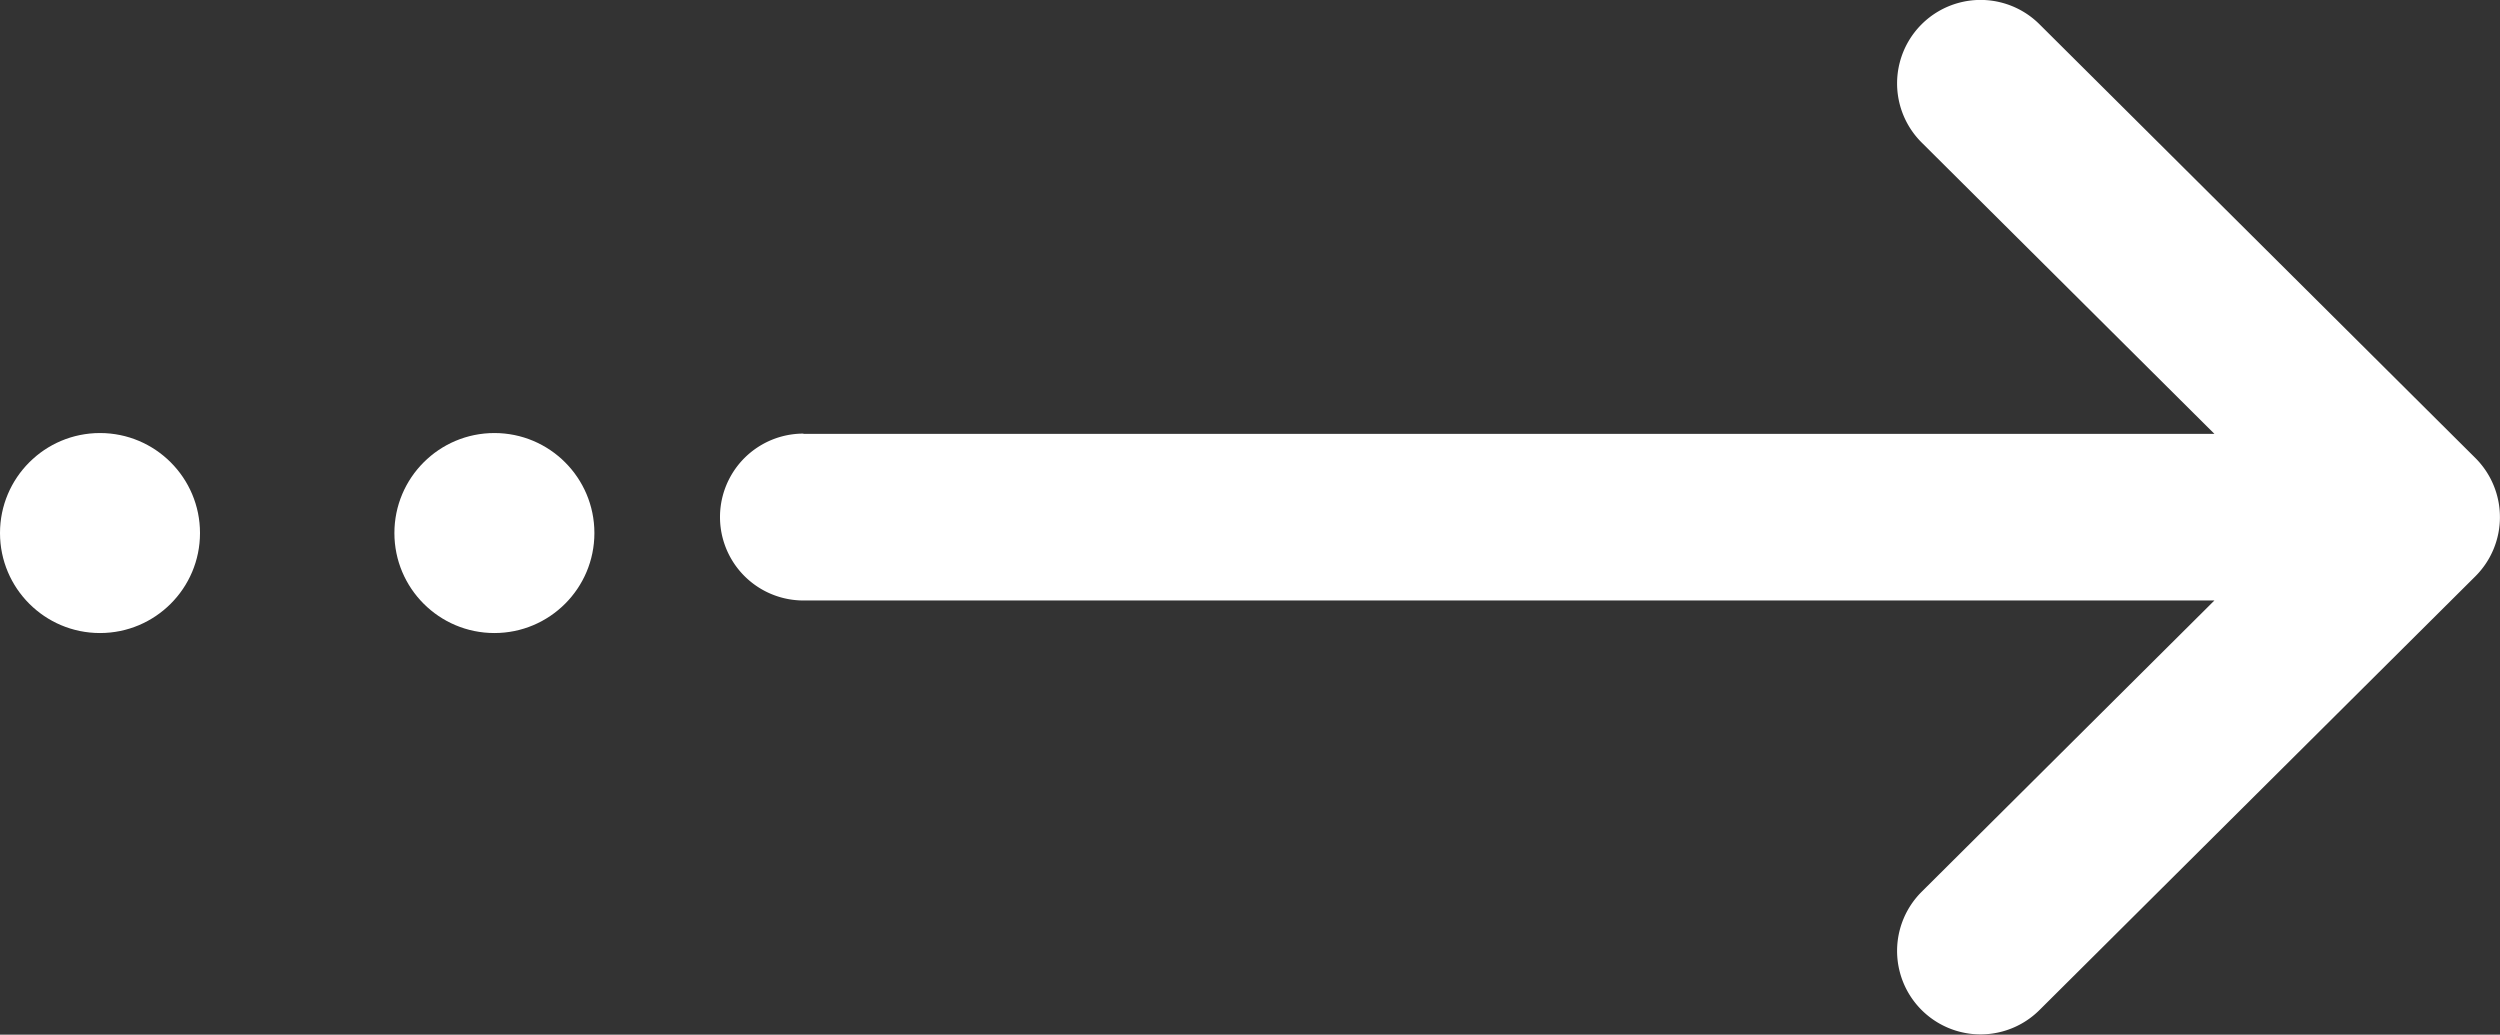 <svg xmlns="http://www.w3.org/2000/svg" width="31.25" height="12.933" viewBox="0 0 31.25 12.933">
  <rect x="0" y="0" width="31.25" height="12.933" fill="#333333" stroke="none"/>
  <g id="Group_88" data-name="Group 88" transform="translate(-21 -443)">
    <g id="left-arrow" transform="translate(30 443)">
      <g id="Group_34" data-name="Group 34" transform="translate(0 0)">
        <path id="Path_40" data-name="Path 40" d="M6.043,137.423H23.68l-3.659-3.641a1.043,1.043,0,0,1,1.472-1.479l5.45,5.423h0a1.044,1.044,0,0,1,0,1.477h0l-5.45,5.423a1.043,1.043,0,0,1-1.472-1.479l3.659-3.641H6.043a1.043,1.043,0,0,1,0-2.086Z" transform="translate(-5 -132)" fill="#fff"/>
      </g>
    </g>
    <circle id="Ellipse_9" data-name="Ellipse 9" cx="1.25" cy="1.25" r="1.25" transform="translate(25.93 448.413)" fill="#fff"/>
    <circle id="Ellipse_10" data-name="Ellipse 10" cx="1.25" cy="1.25" r="1.25" transform="translate(21 448.413)" fill="#fff"/>
  </g>
</svg>

